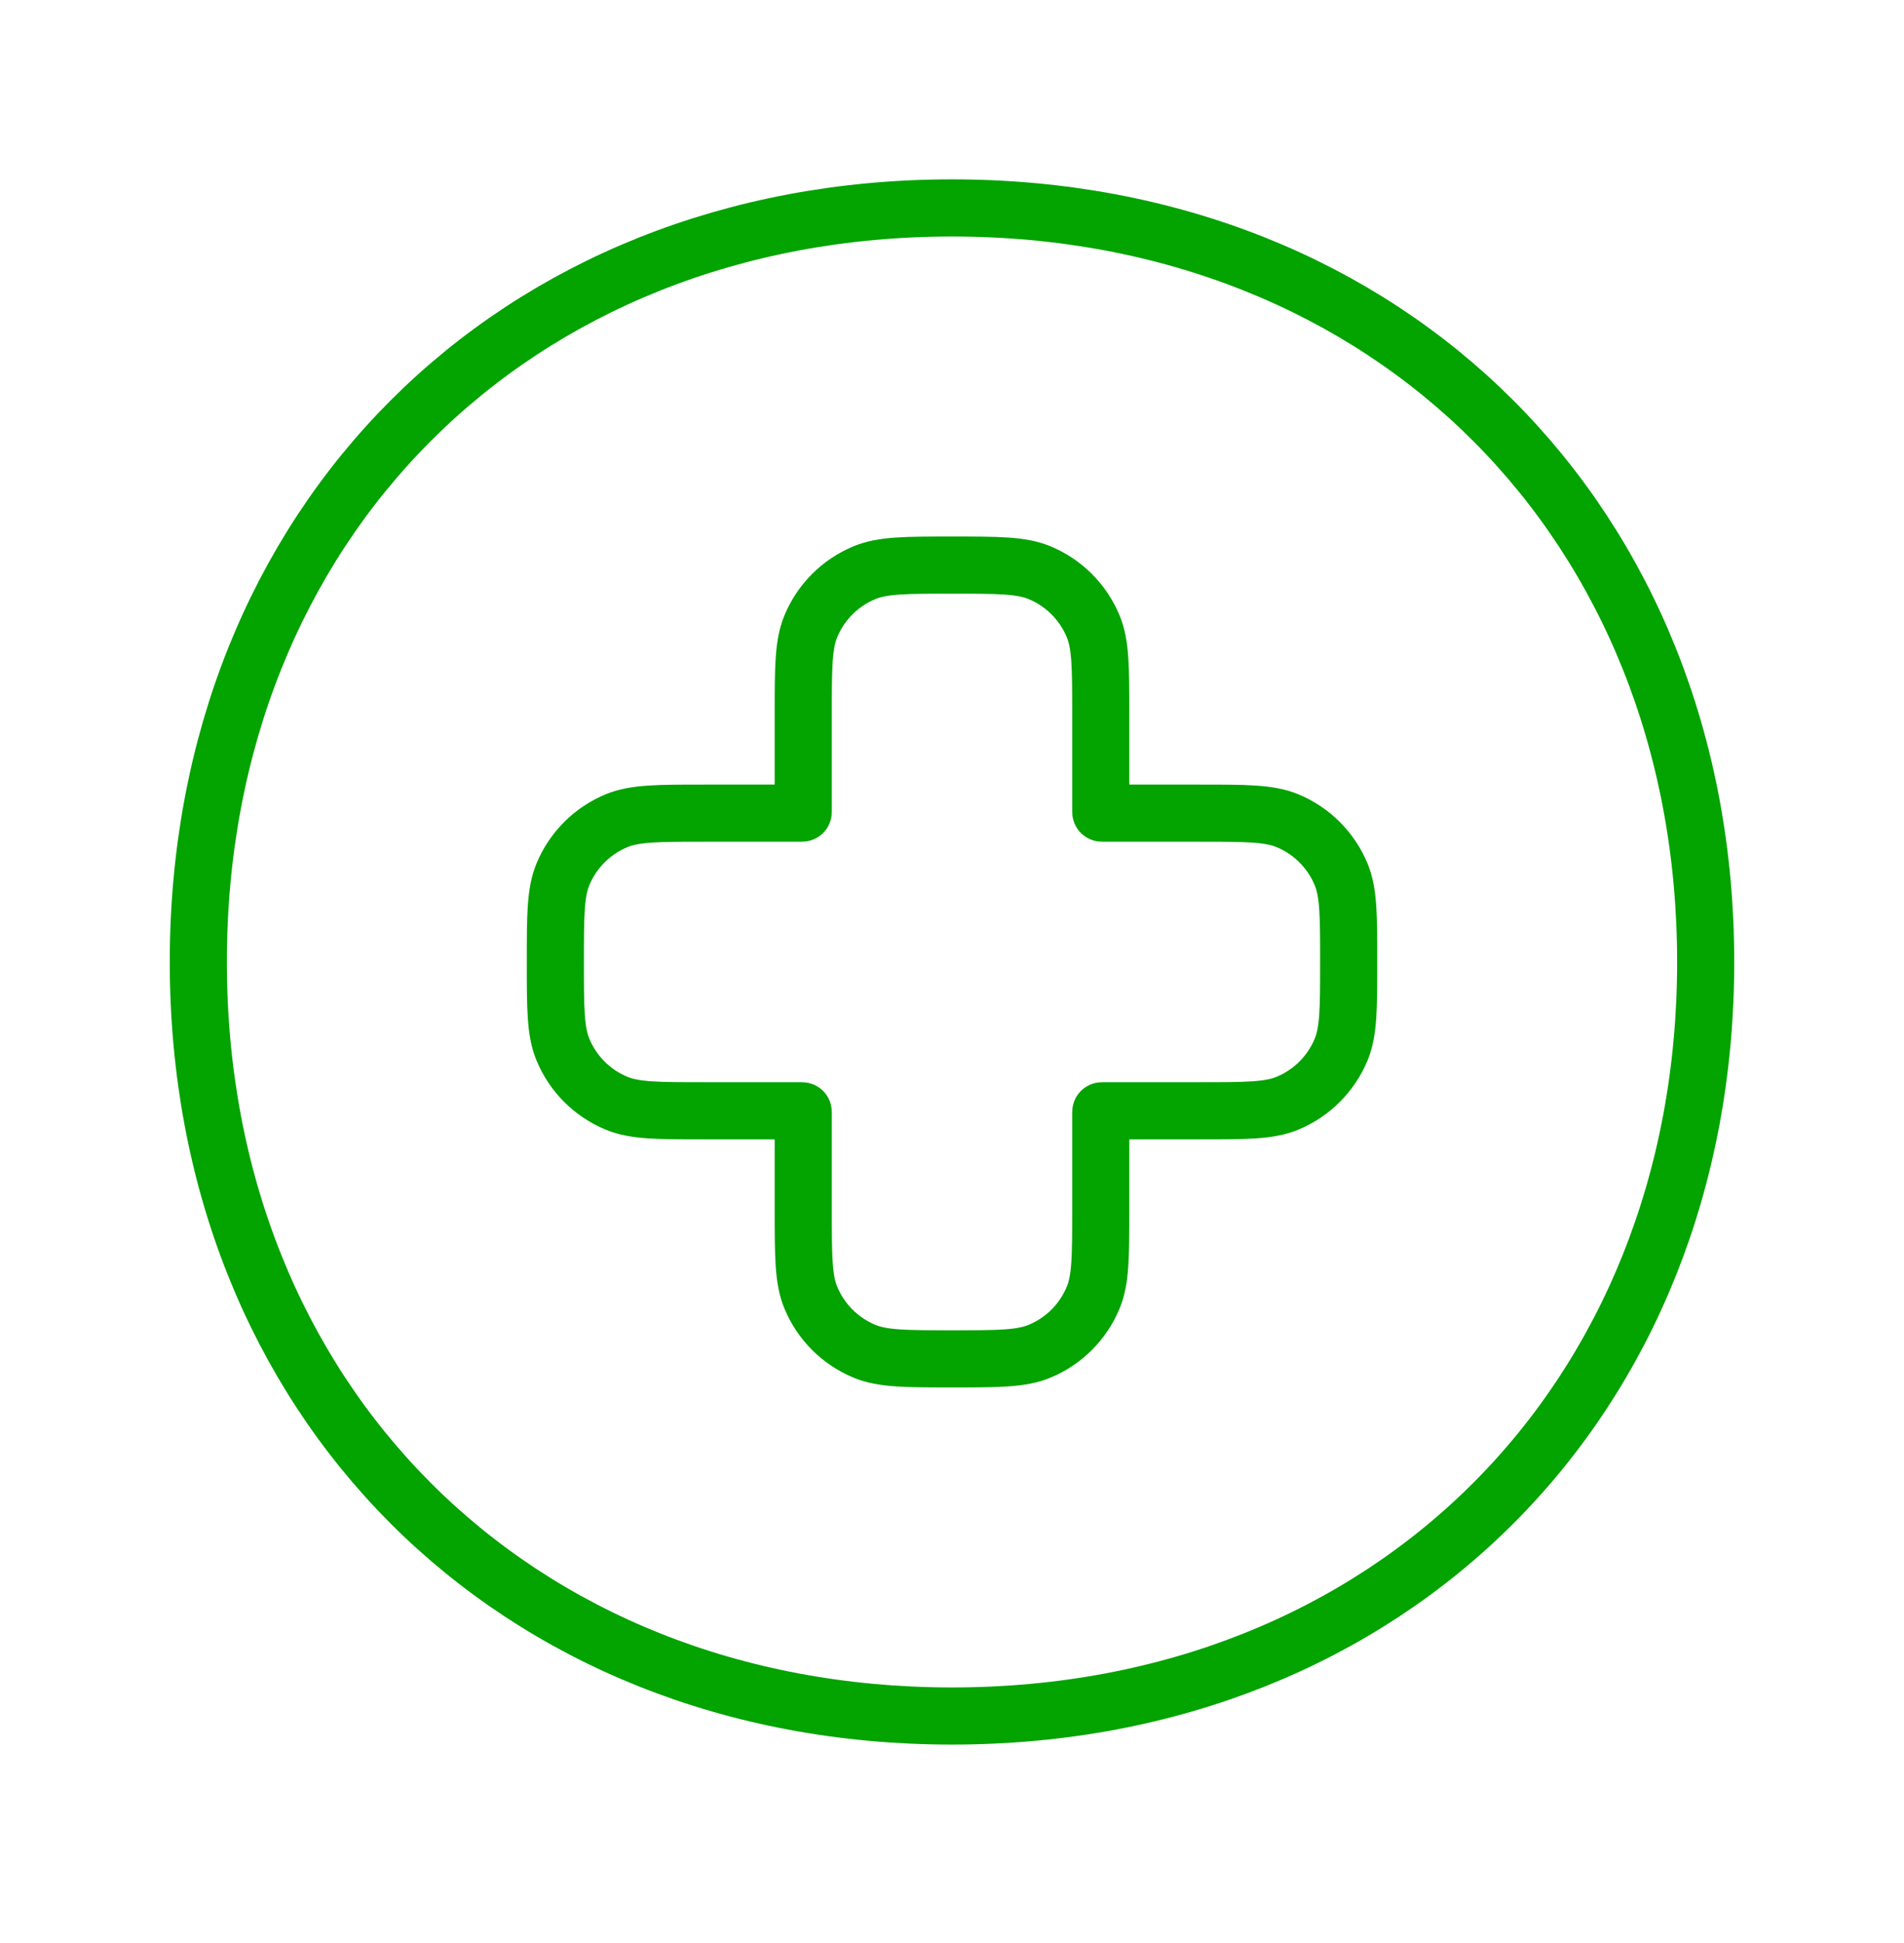 <svg width="50" height="51" viewBox="0 0 50 51" fill="none" xmlns="http://www.w3.org/2000/svg">
<path d="M44.792 25.25C44.792 36.756 36.506 45.042 25 45.042C13.494 45.042 5.208 36.756 5.208 25.25C5.208 13.744 13.494 5.458 25 5.458C36.506 5.458 44.792 13.744 44.792 25.25Z" stroke="#03A300" stroke-width="1.5"/>
<path d="M21.292 16.441C21.094 16.919 21.094 17.526 21.094 18.74V21.284C21.094 21.312 21.094 21.326 21.085 21.335C21.076 21.344 21.062 21.344 21.034 21.344H18.49C17.276 21.344 16.67 21.344 16.191 21.542C15.553 21.806 15.046 22.313 14.782 22.951C14.584 23.43 14.584 24.037 14.584 25.25C14.584 26.463 14.584 27.07 14.782 27.549C15.046 28.187 15.553 28.694 16.191 28.958C16.67 29.156 17.276 29.156 18.49 29.156H21.034C21.062 29.156 21.076 29.156 21.085 29.165C21.094 29.174 21.094 29.188 21.094 29.216V31.761C21.094 32.974 21.094 33.581 21.292 34.059C21.556 34.697 22.063 35.204 22.701 35.468C23.18 35.667 23.787 35.667 25 35.667C26.214 35.667 26.82 35.667 27.299 35.468C27.937 35.204 28.444 34.697 28.708 34.059C28.906 33.581 28.906 32.974 28.906 31.761V29.216C28.906 29.188 28.906 29.174 28.915 29.165C28.924 29.156 28.938 29.156 28.966 29.156H31.511C32.724 29.156 33.331 29.156 33.809 28.958C34.447 28.694 34.954 28.187 35.219 27.549C35.417 27.07 35.417 26.463 35.417 25.25C35.417 24.037 35.417 23.43 35.219 22.951C34.954 22.313 34.447 21.806 33.809 21.542C33.331 21.344 32.724 21.344 31.511 21.344H28.966C28.938 21.344 28.924 21.344 28.915 21.335C28.906 21.326 28.906 21.312 28.906 21.284V18.74C28.906 17.526 28.906 16.919 28.708 16.441C28.444 15.803 27.937 15.296 27.299 15.032C26.82 14.833 26.214 14.833 25 14.833C23.787 14.833 23.18 14.833 22.701 15.032C22.063 15.296 21.556 15.803 21.292 16.441Z" stroke="#03A300" stroke-width="1.5"/>
</svg>
